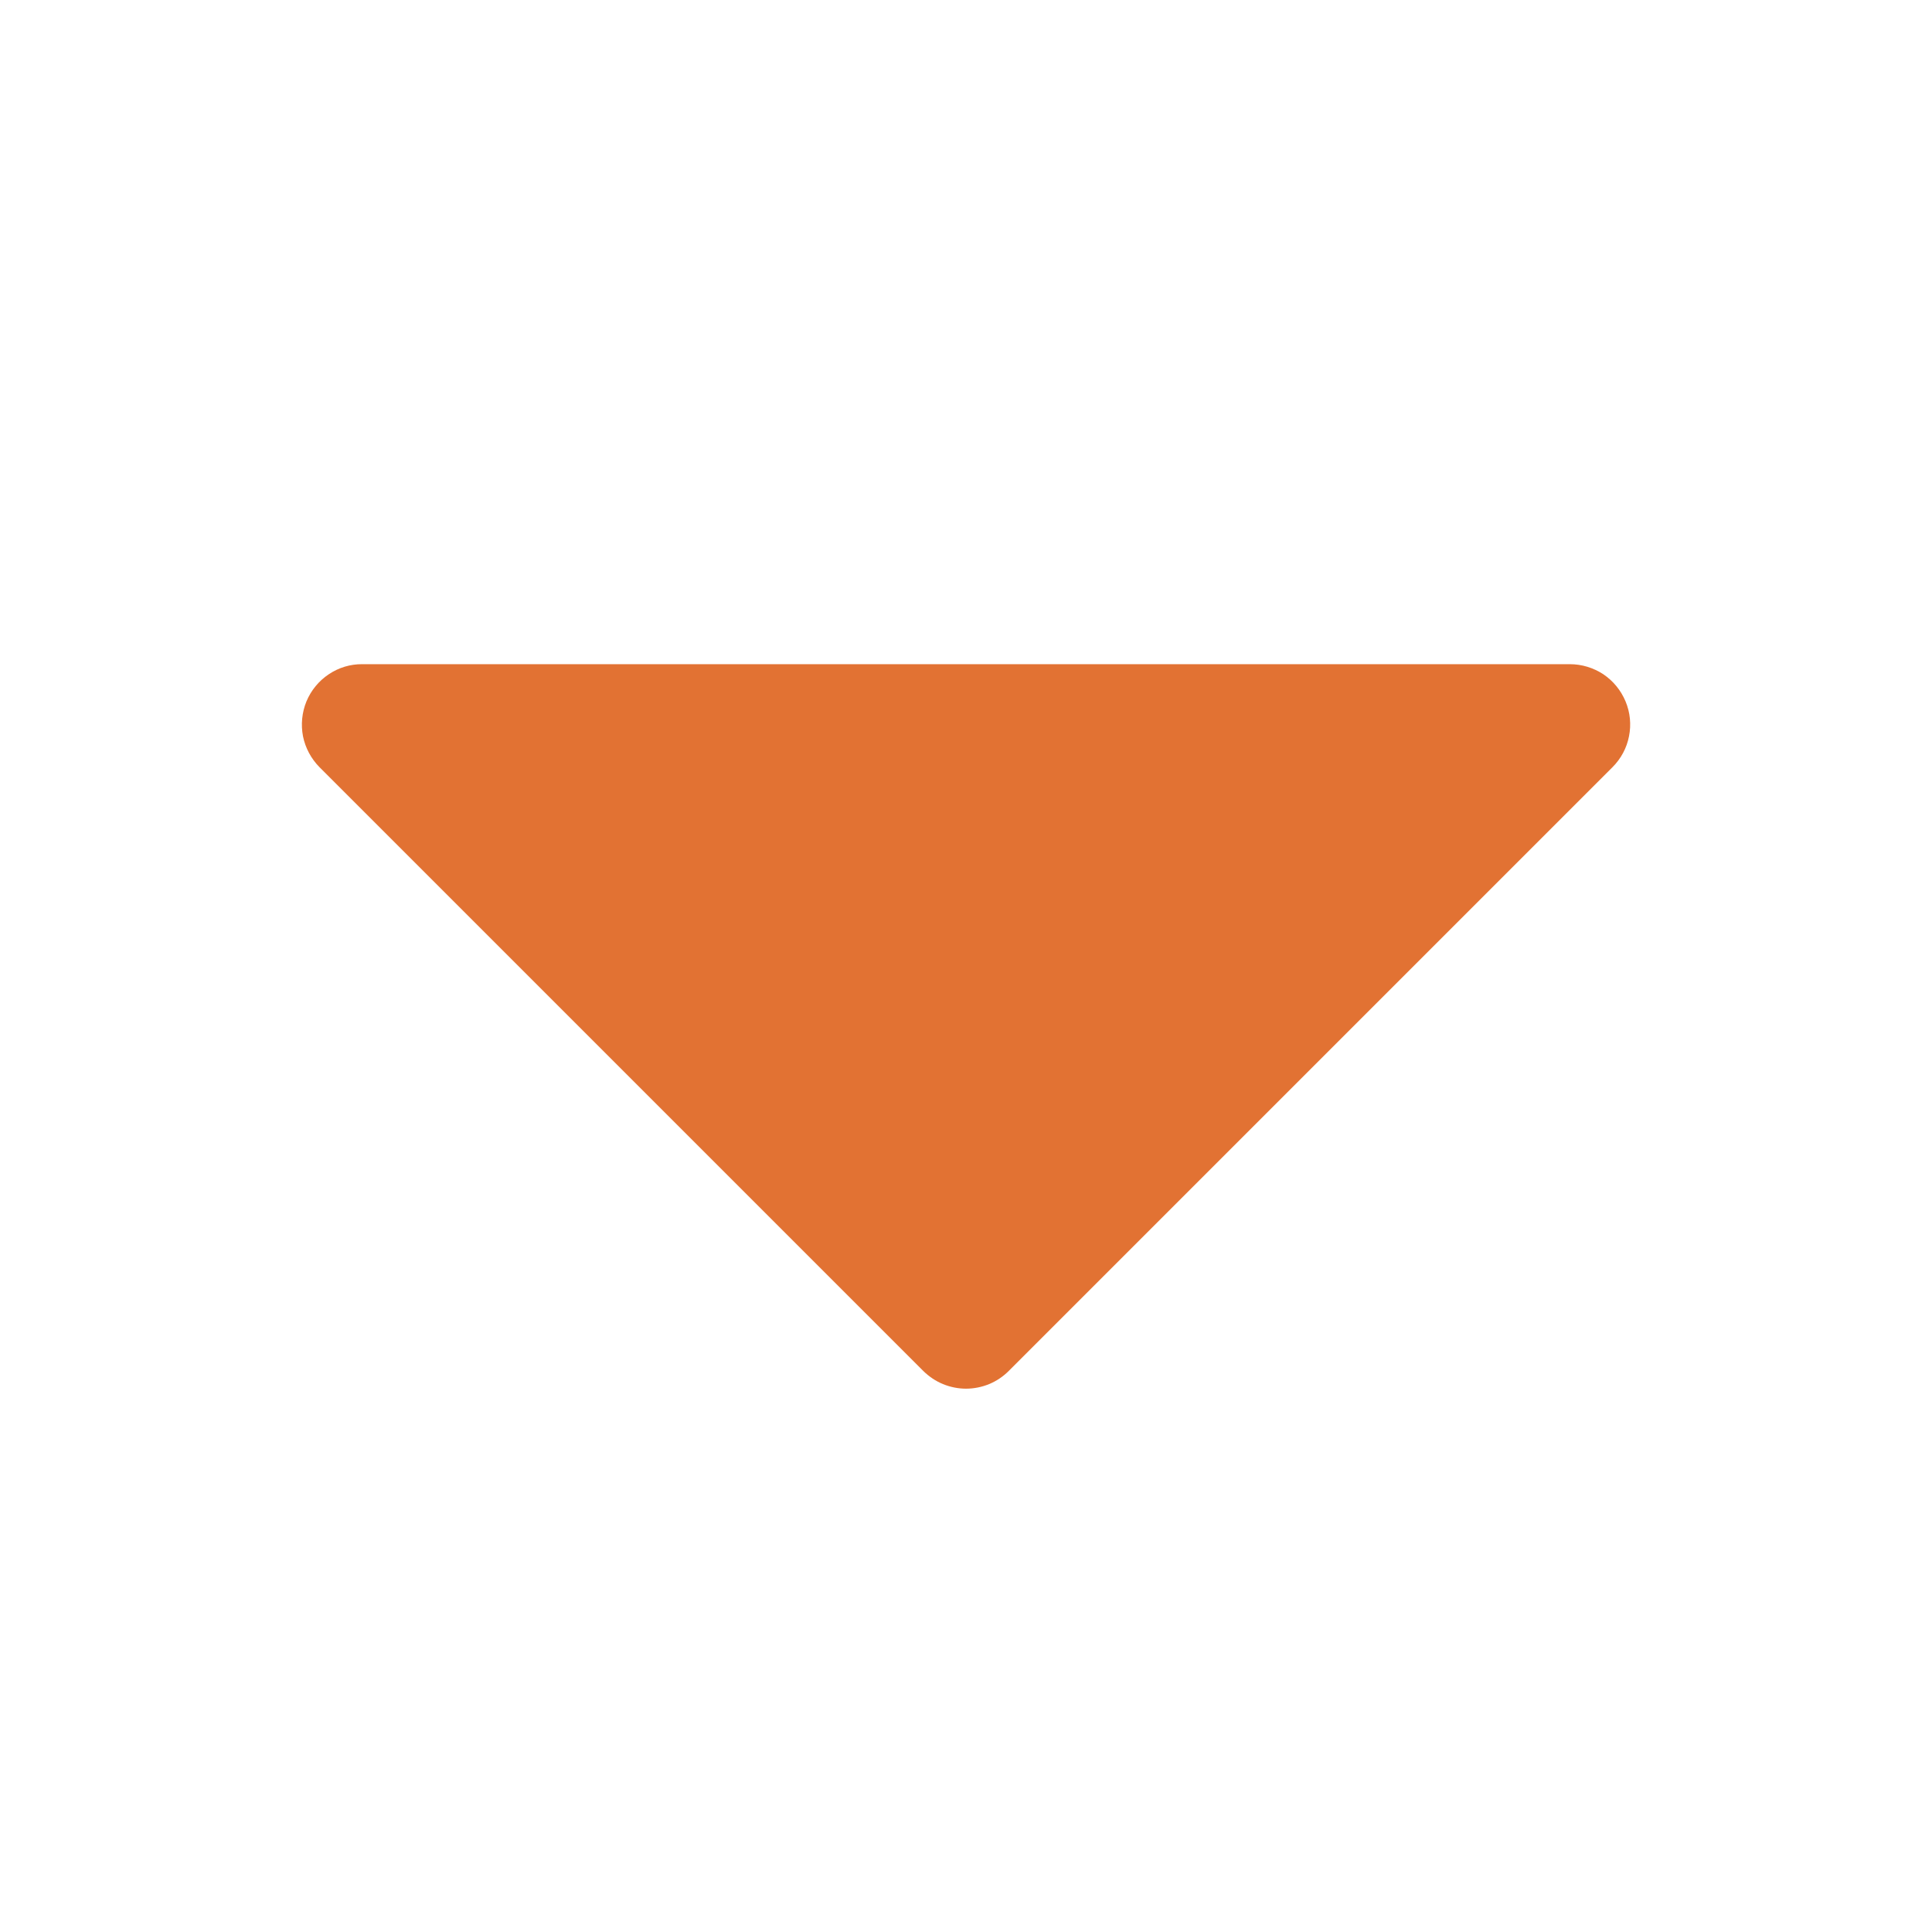 <svg width="18" height="18" viewBox="0 0 18 18" fill="none" xmlns="http://www.w3.org/2000/svg">
<path d="M15.145 6.535C15.102 6.432 15.03 6.344 14.938 6.282C14.845 6.221 14.737 6.188 14.625 6.188H3.375C3.264 6.187 3.155 6.22 3.063 6.282C2.97 6.344 2.898 6.432 2.855 6.535C2.813 6.638 2.802 6.751 2.823 6.86C2.845 6.969 2.899 7.069 2.977 7.148L8.602 12.773C8.655 12.825 8.717 12.867 8.785 12.895C8.853 12.923 8.927 12.938 9 12.938C9.074 12.938 9.148 12.923 9.216 12.895C9.284 12.867 9.346 12.825 9.398 12.773L15.023 7.148C15.102 7.069 15.156 6.969 15.177 6.86C15.199 6.751 15.188 6.638 15.145 6.535Z" fill="#E27233"/>
</svg>
